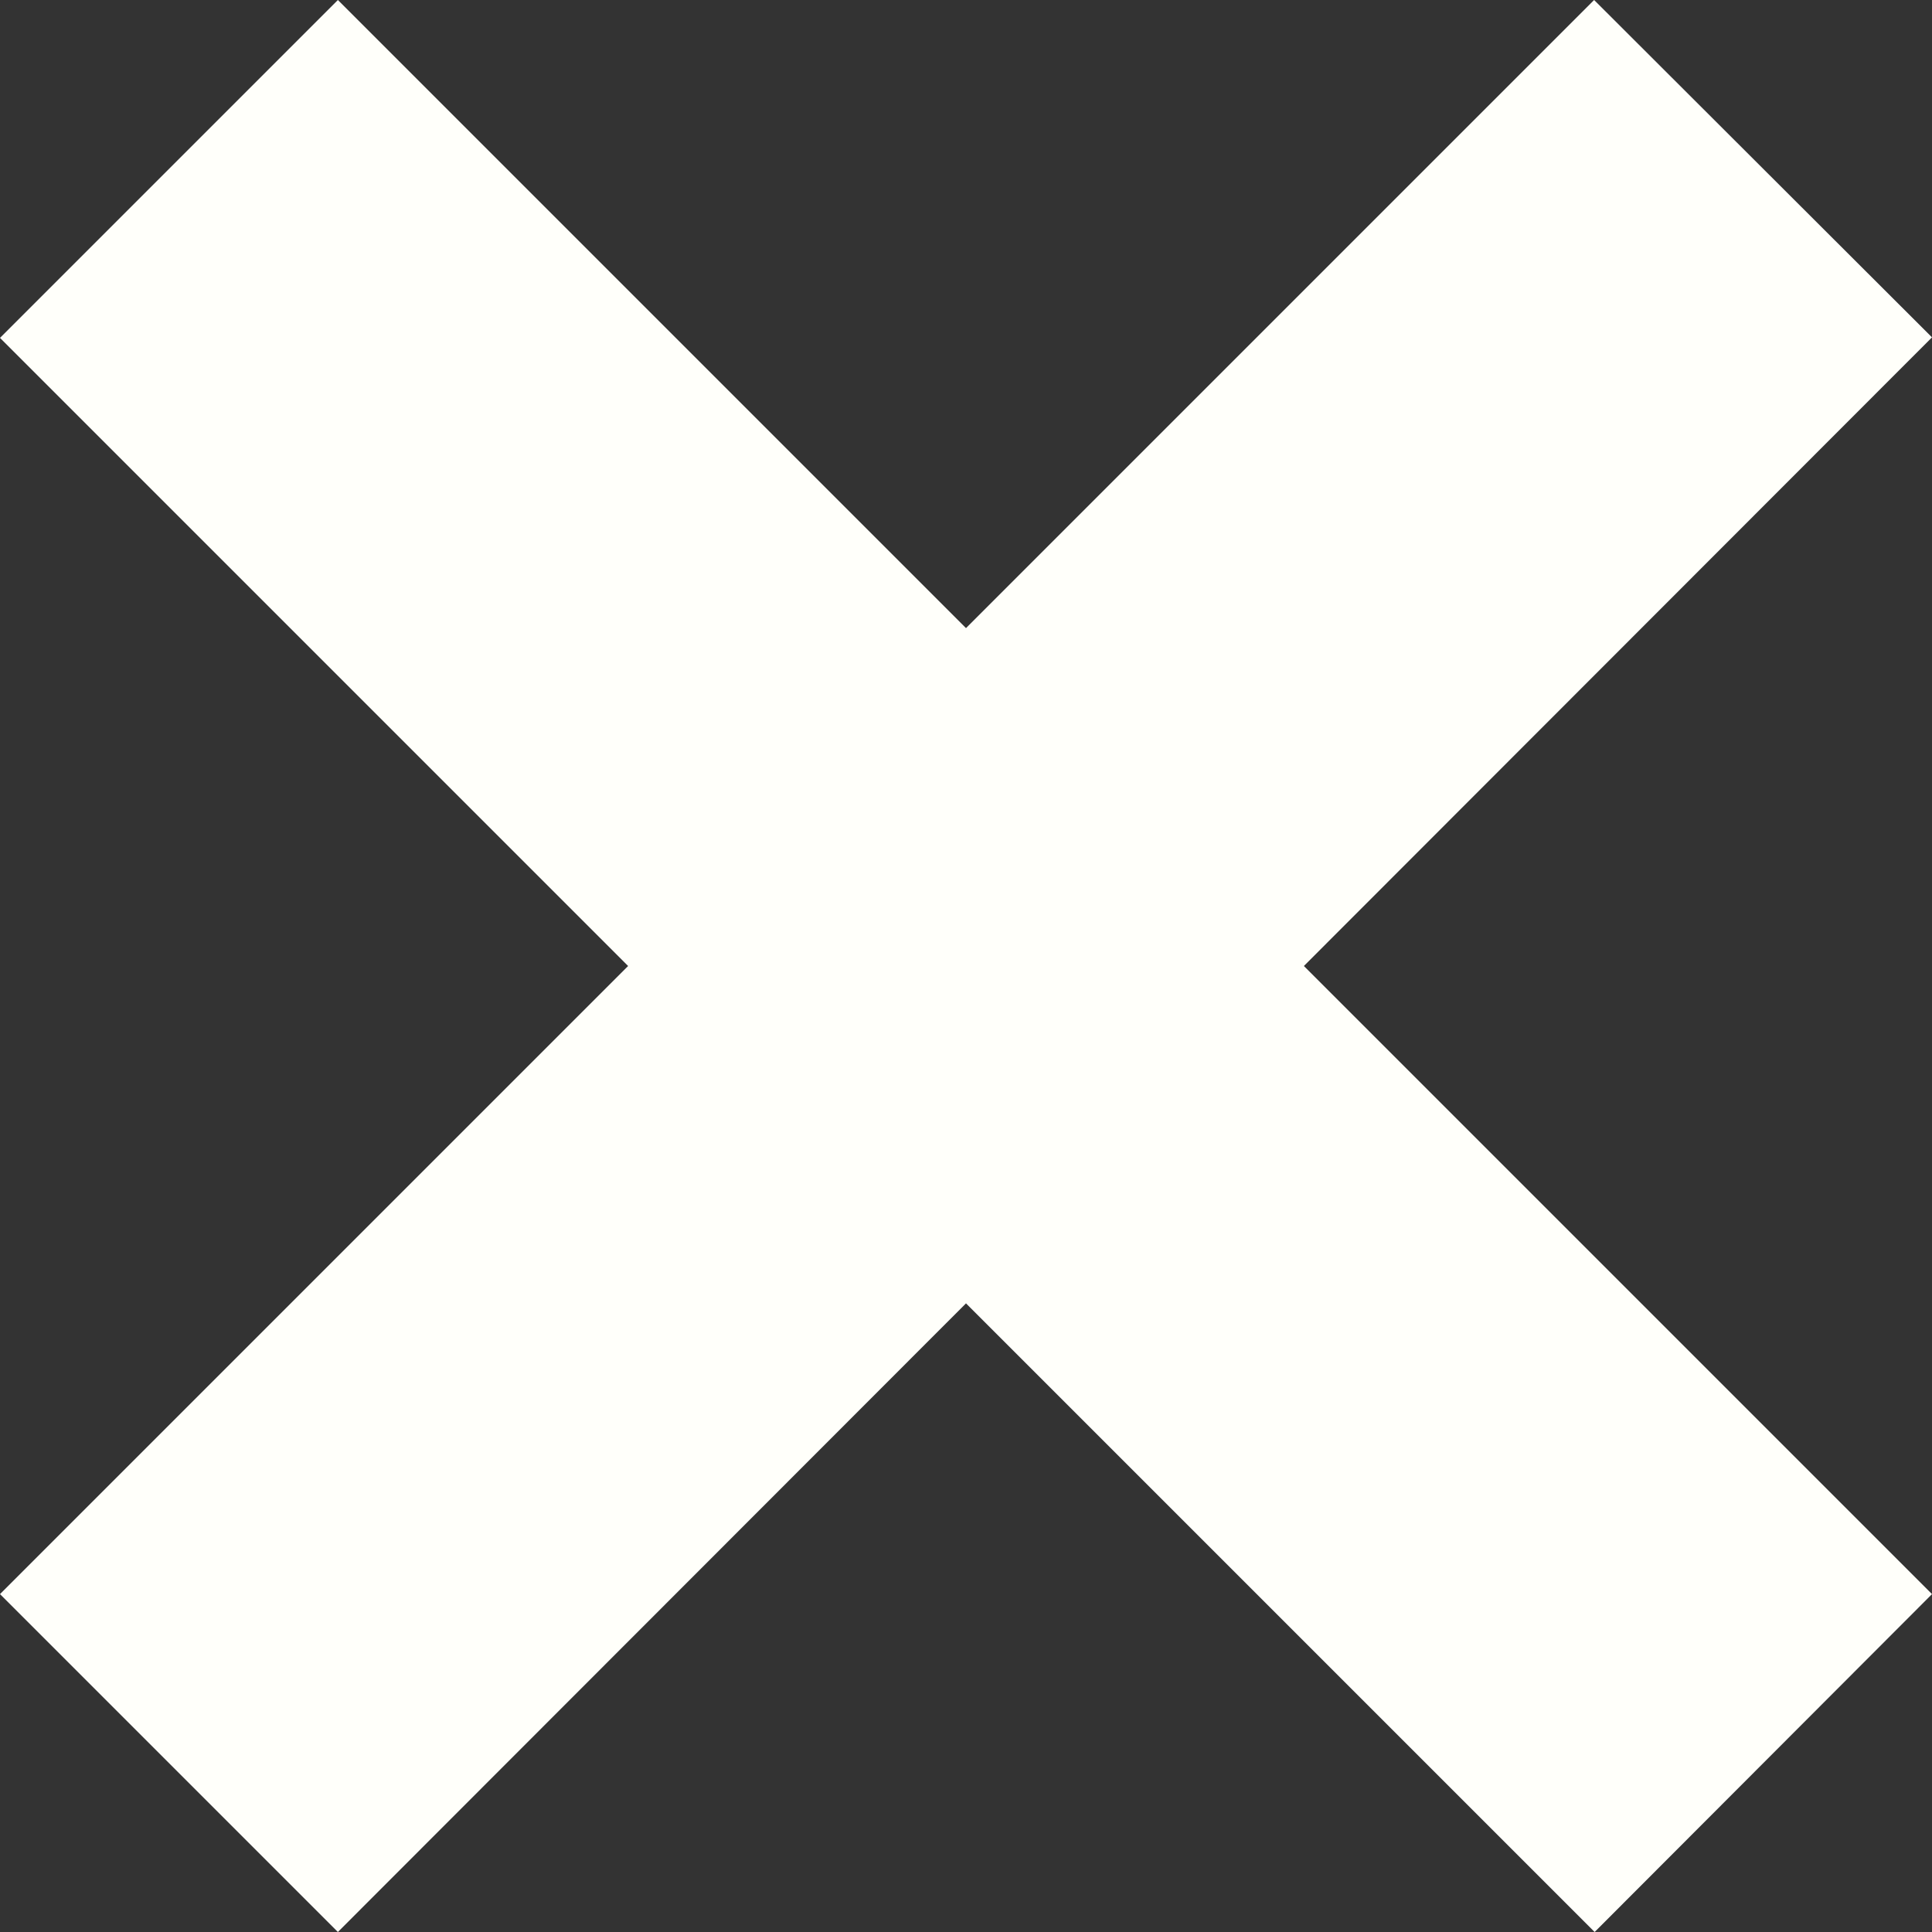 <?xml version="1.0" encoding="utf-8"?>
<!-- Generator: Adobe Illustrator 17.1.0, SVG Export Plug-In . SVG Version: 6.00 Build 0)  -->
<!DOCTYPE svg PUBLIC "-//W3C//DTD SVG 1.1//EN" "http://www.w3.org/Graphics/SVG/1.1/DTD/svg11.dtd">
<svg version="1.1" id="Layer_1" xmlns="http://www.w3.org/2000/svg" xmlns:xlink="http://www.w3.org/1999/xlink" x="0px" y="0px"
	 viewBox="73.6 73.6 364.8 364.8" enable-background="new 73.6 73.6 364.8 364.8" xml:space="preserve">
<rect x="73.6" y="73.6" width="364.8" height="364.8" fill="#333333" stroke="none"/>
<polygon id="x-mark-icon" fill="#FFFFFA" points="438.4,374.6 319.8,256 438.4,137.3 374.6,73.6 256,192.2 137.4,73.6 73.6,137.4 
	192.2,256 73.6,374.6 137.4,438.4 256,319.7 374.7,438.4 "/>
</svg>
